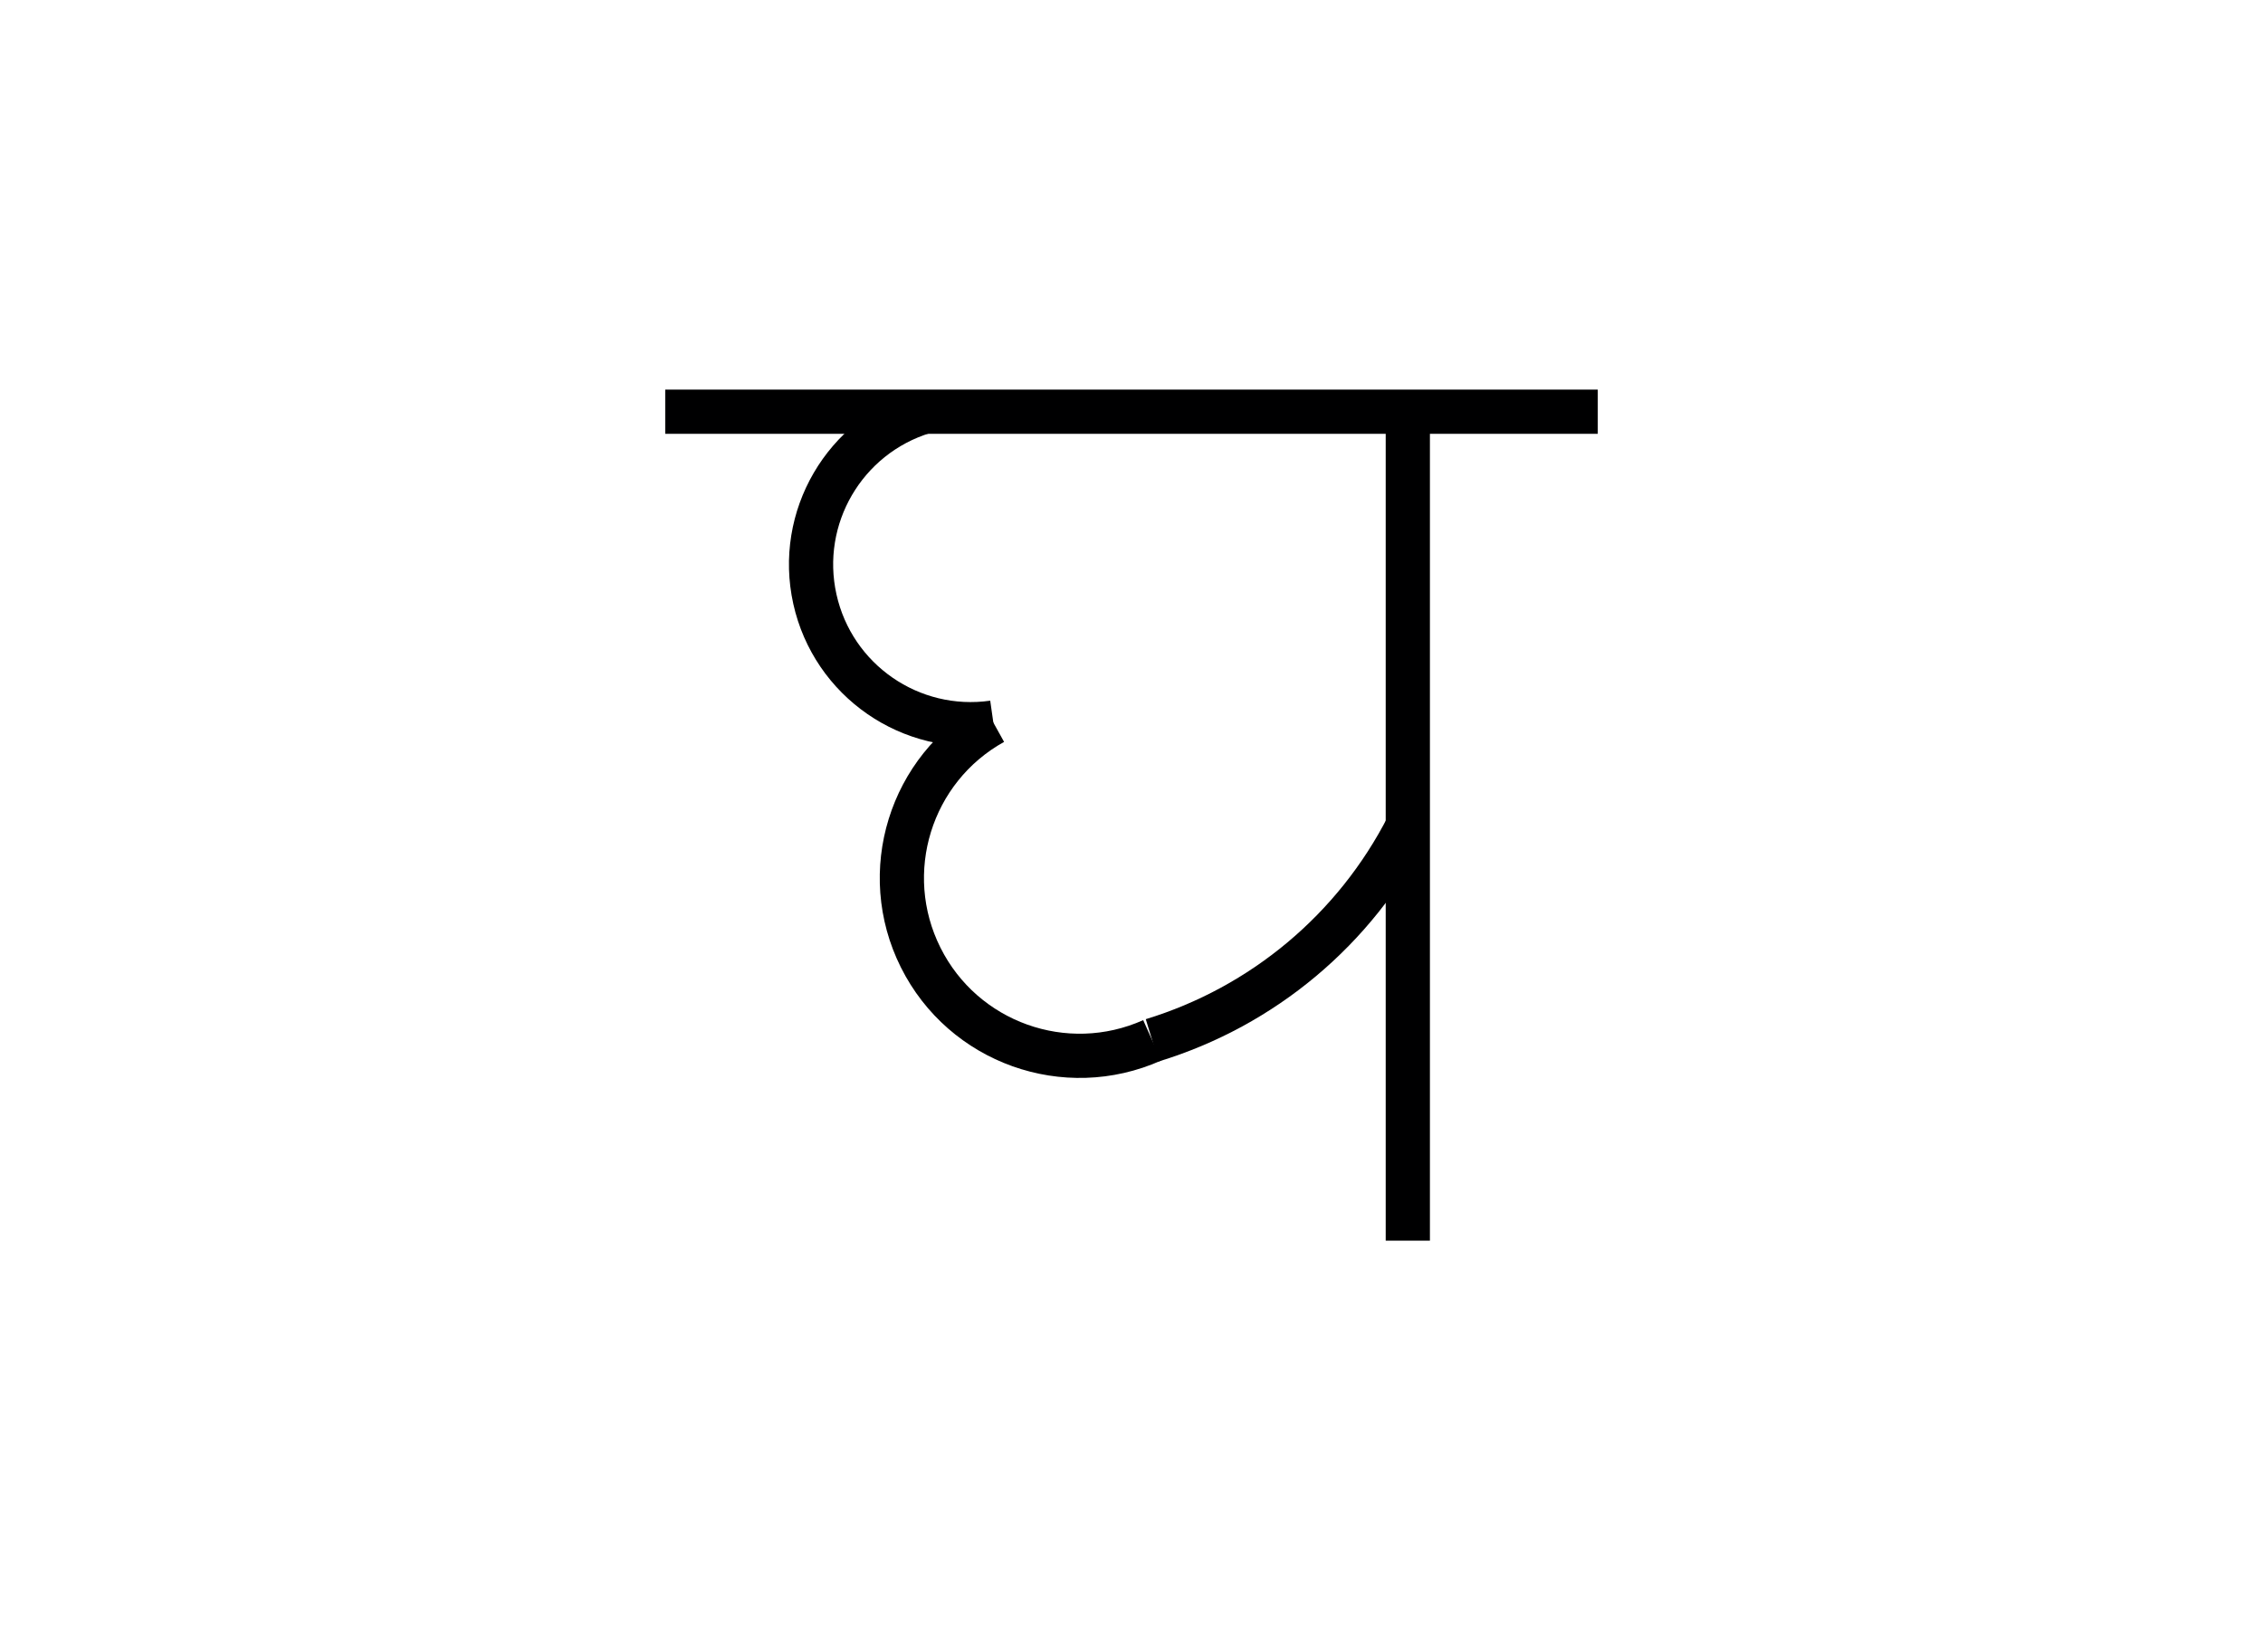 <svg version="1.1" xmlns="http://www.w3.org/2000/svg" xmlns:xlink="http://www.w3.org/1999/xlink" width="819" height="598" viewBox="0,0,819,598"><g fill="none" fill-rule="nonzero" stroke="#000001" stroke-width="16" stroke-linecap="butt" stroke-linejoin="miter" stroke-miterlimit="10" stroke-dasharray="" stroke-dashoffset="0" font-family="none" font-weight="none" font-size="none" text-anchor="none" style="mix-blend-mode: normal"><path d="M334.5,149c-28.89,8.793 -46.14,38.346 -39.589,67.825c6.551,29.48 34.694,48.945 64.589,44.675"/><path d="M359.5,261.5c-30.116,16.731 -41.711,54.213 -26.304,85.027c15.407,30.814 52.35,44.027 83.804,29.973"/><path d="M417,376.5c40.065,-12.225 73.448,-40.195 92.5,-77.5"/><path d="M509.5,149v300"/><path d="M240.75,149h337.5"/></g></svg>